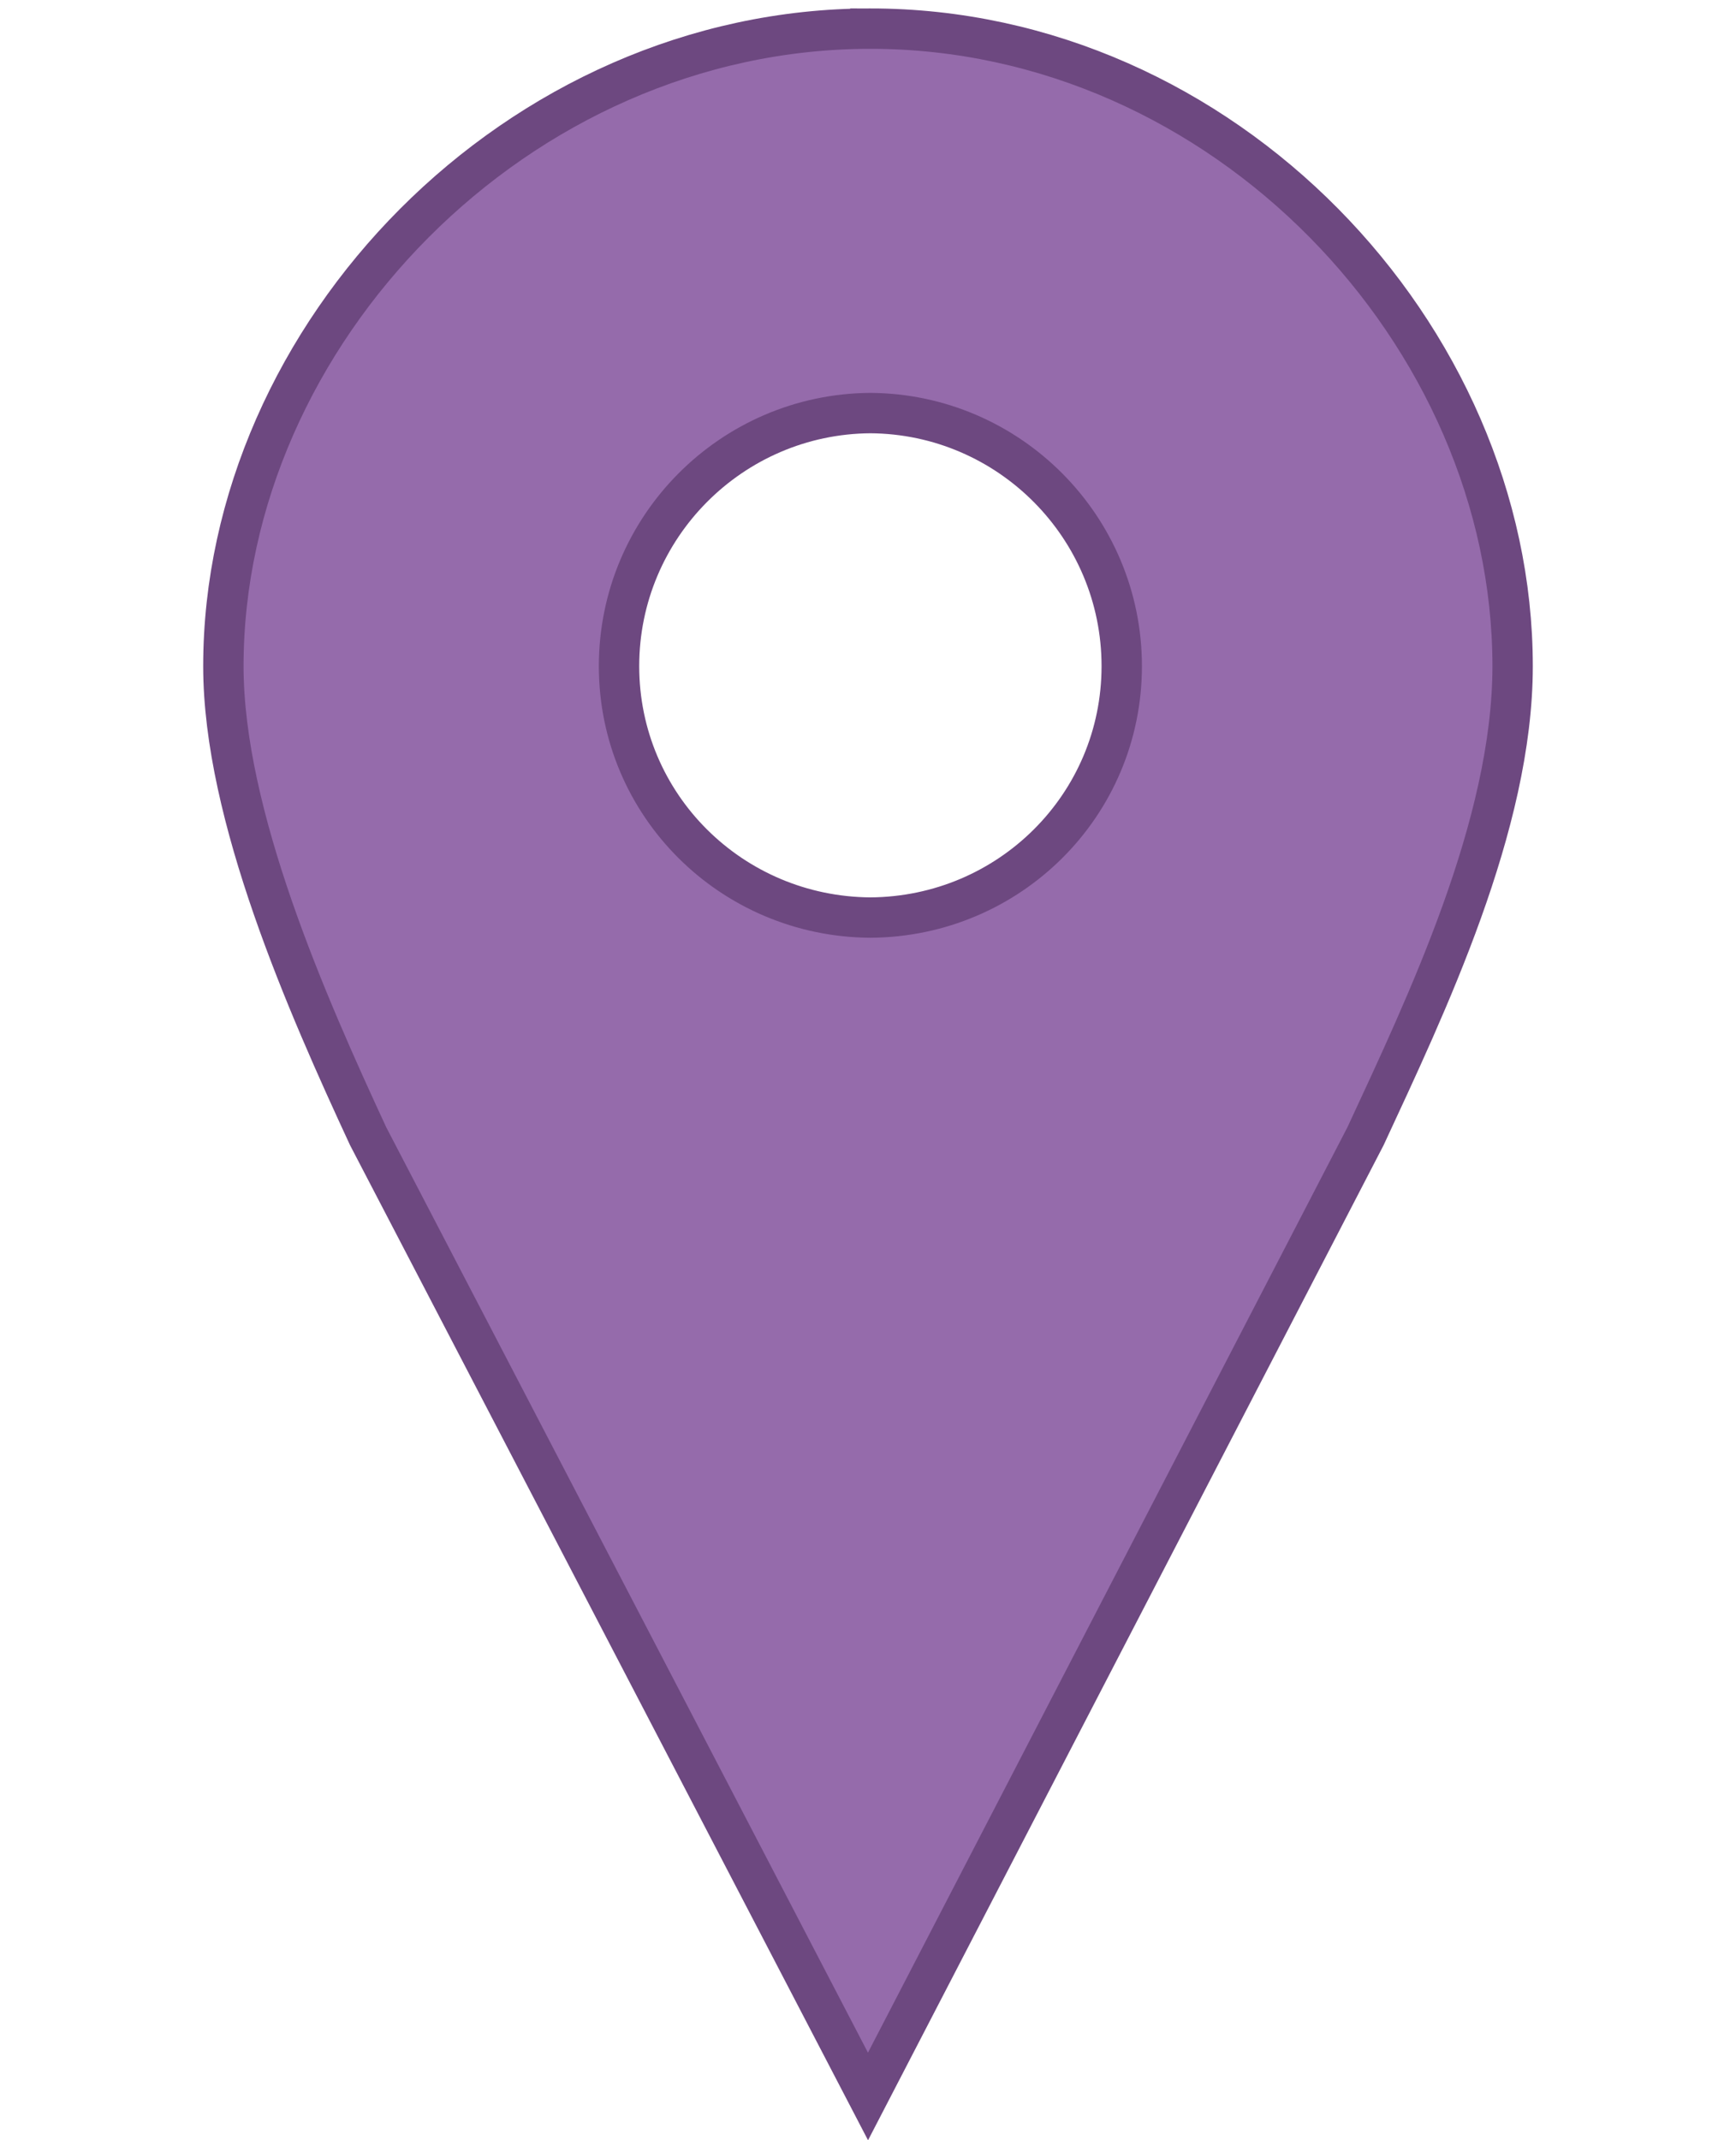 <?xml version="1.0" encoding="UTF-8" standalone="no"?>
<!-- Generator: Adobe Illustrator 18.0.0, SVG Export Plug-In . SVG Version: 6.00 Build 0)  -->

<svg
   xmlns:dc="http://purl.org/dc/elements/1.1/"
   xmlns:cc="http://creativecommons.org/ns#"
   xmlns:rdf="http://www.w3.org/1999/02/22-rdf-syntax-ns#"
   xmlns:svg="http://www.w3.org/2000/svg"
   xmlns="http://www.w3.org/2000/svg"
   xmlns:sodipodi="http://sodipodi.sourceforge.net/DTD/sodipodi-0.dtd"
   xmlns:inkscape="http://www.inkscape.org/namespaces/inkscape"
   version="1.1"
   id="Capa_1"
   x="0px"
   y="0px"
   viewBox="0 0 43 53"
   xml:space="preserve"
   inkscape:version="0.91 r13725"
   sodipodi:docname="marker_place.svg"
   inkscape:export-filename="/home/blubber/lberg_map/app/assets/images/marker_place.png"
   inkscape:export-xdpi="90"
   inkscape:export-ydpi="90"
   width="43"
   height="53"><defs
     id="defs43" /><sodipodi:namedview
     pagecolor="#ffffff"
     bordercolor="#666666"
     borderopacity="1"
     objecttolerance="10"
     gridtolerance="10"
     guidetolerance="10"
     inkscape:pageopacity="0"
     inkscape:pageshadow="2"
     inkscape:window-width="1920"
     inkscape:window-height="986"
     id="namedview41"
     showgrid="false"
     inkscape:zoom="4.5384615"
     inkscape:cx="-171.66552"
     inkscape:cy="17.879938"
     inkscape:window-x="0"
     inkscape:window-y="27"
     inkscape:window-maximized="1"
     inkscape:current-layer="Capa_1"
     fit-margin-top="0"
     fit-margin-left="0"
     fit-margin-right="0"
     fit-margin-bottom="0" /><g
     id="g11"
     transform="translate(-9.533,0.605)" /><g
     id="g13"
     transform="translate(-9.533,0.605)" /><g
     id="g15"
     transform="translate(-9.533,0.605)" /><g
     id="g17"
     transform="translate(-9.533,0.605)" /><g
     id="g19"
     transform="translate(-9.533,0.605)" /><g
     id="g21"
     transform="translate(-9.533,0.605)" /><g
     id="g23"
     transform="translate(-9.533,0.605)" /><g
     id="g25"
     transform="translate(-9.533,0.605)" /><g
     id="g27"
     transform="translate(-9.533,0.605)" /><g
     id="g29"
     transform="translate(-9.533,0.605)" /><g
     id="g31"
     transform="translate(-9.533,0.605)" /><g
     id="g33"
     transform="translate(-9.533,0.605)" /><g
     id="g35"
     transform="translate(-9.533,0.605)" /><g
     id="g37"
     transform="translate(-9.533,0.605)" /><g
     id="g39"
     transform="translate(-9.533,0.605)" /><path
     inkscape:connector-curvature="0"
     style="display:inline;fill:#956bab;fill-opacity:1;stroke:#6d4880;stroke-width:1;stroke-linecap:round;stroke-miterlimit:4;stroke-dasharray:none;stroke-opacity:1"
     d="m 21.559,0.709 c -8.746,0 -16.026,7.572 -16.026,15.789 0,3.696 2.081,8.393 3.585,11.637 L 21.5,51.915 33.824,28.135 c 1.504,-3.244 3.643,-7.705 3.643,-11.637 0,-8.216 -7.163,-15.789 -15.908,-15.789 z m 0,9.52 c 3.438,0.023 6.226,2.823 6.226,6.267 0,3.444 -2.788,6.205 -6.226,6.226 -3.438,-0.023 -6.226,-2.781 -6.226,-6.226 0,-3.444 2.788,-6.244 6.226,-6.267 z"
     id="path46" /></svg>